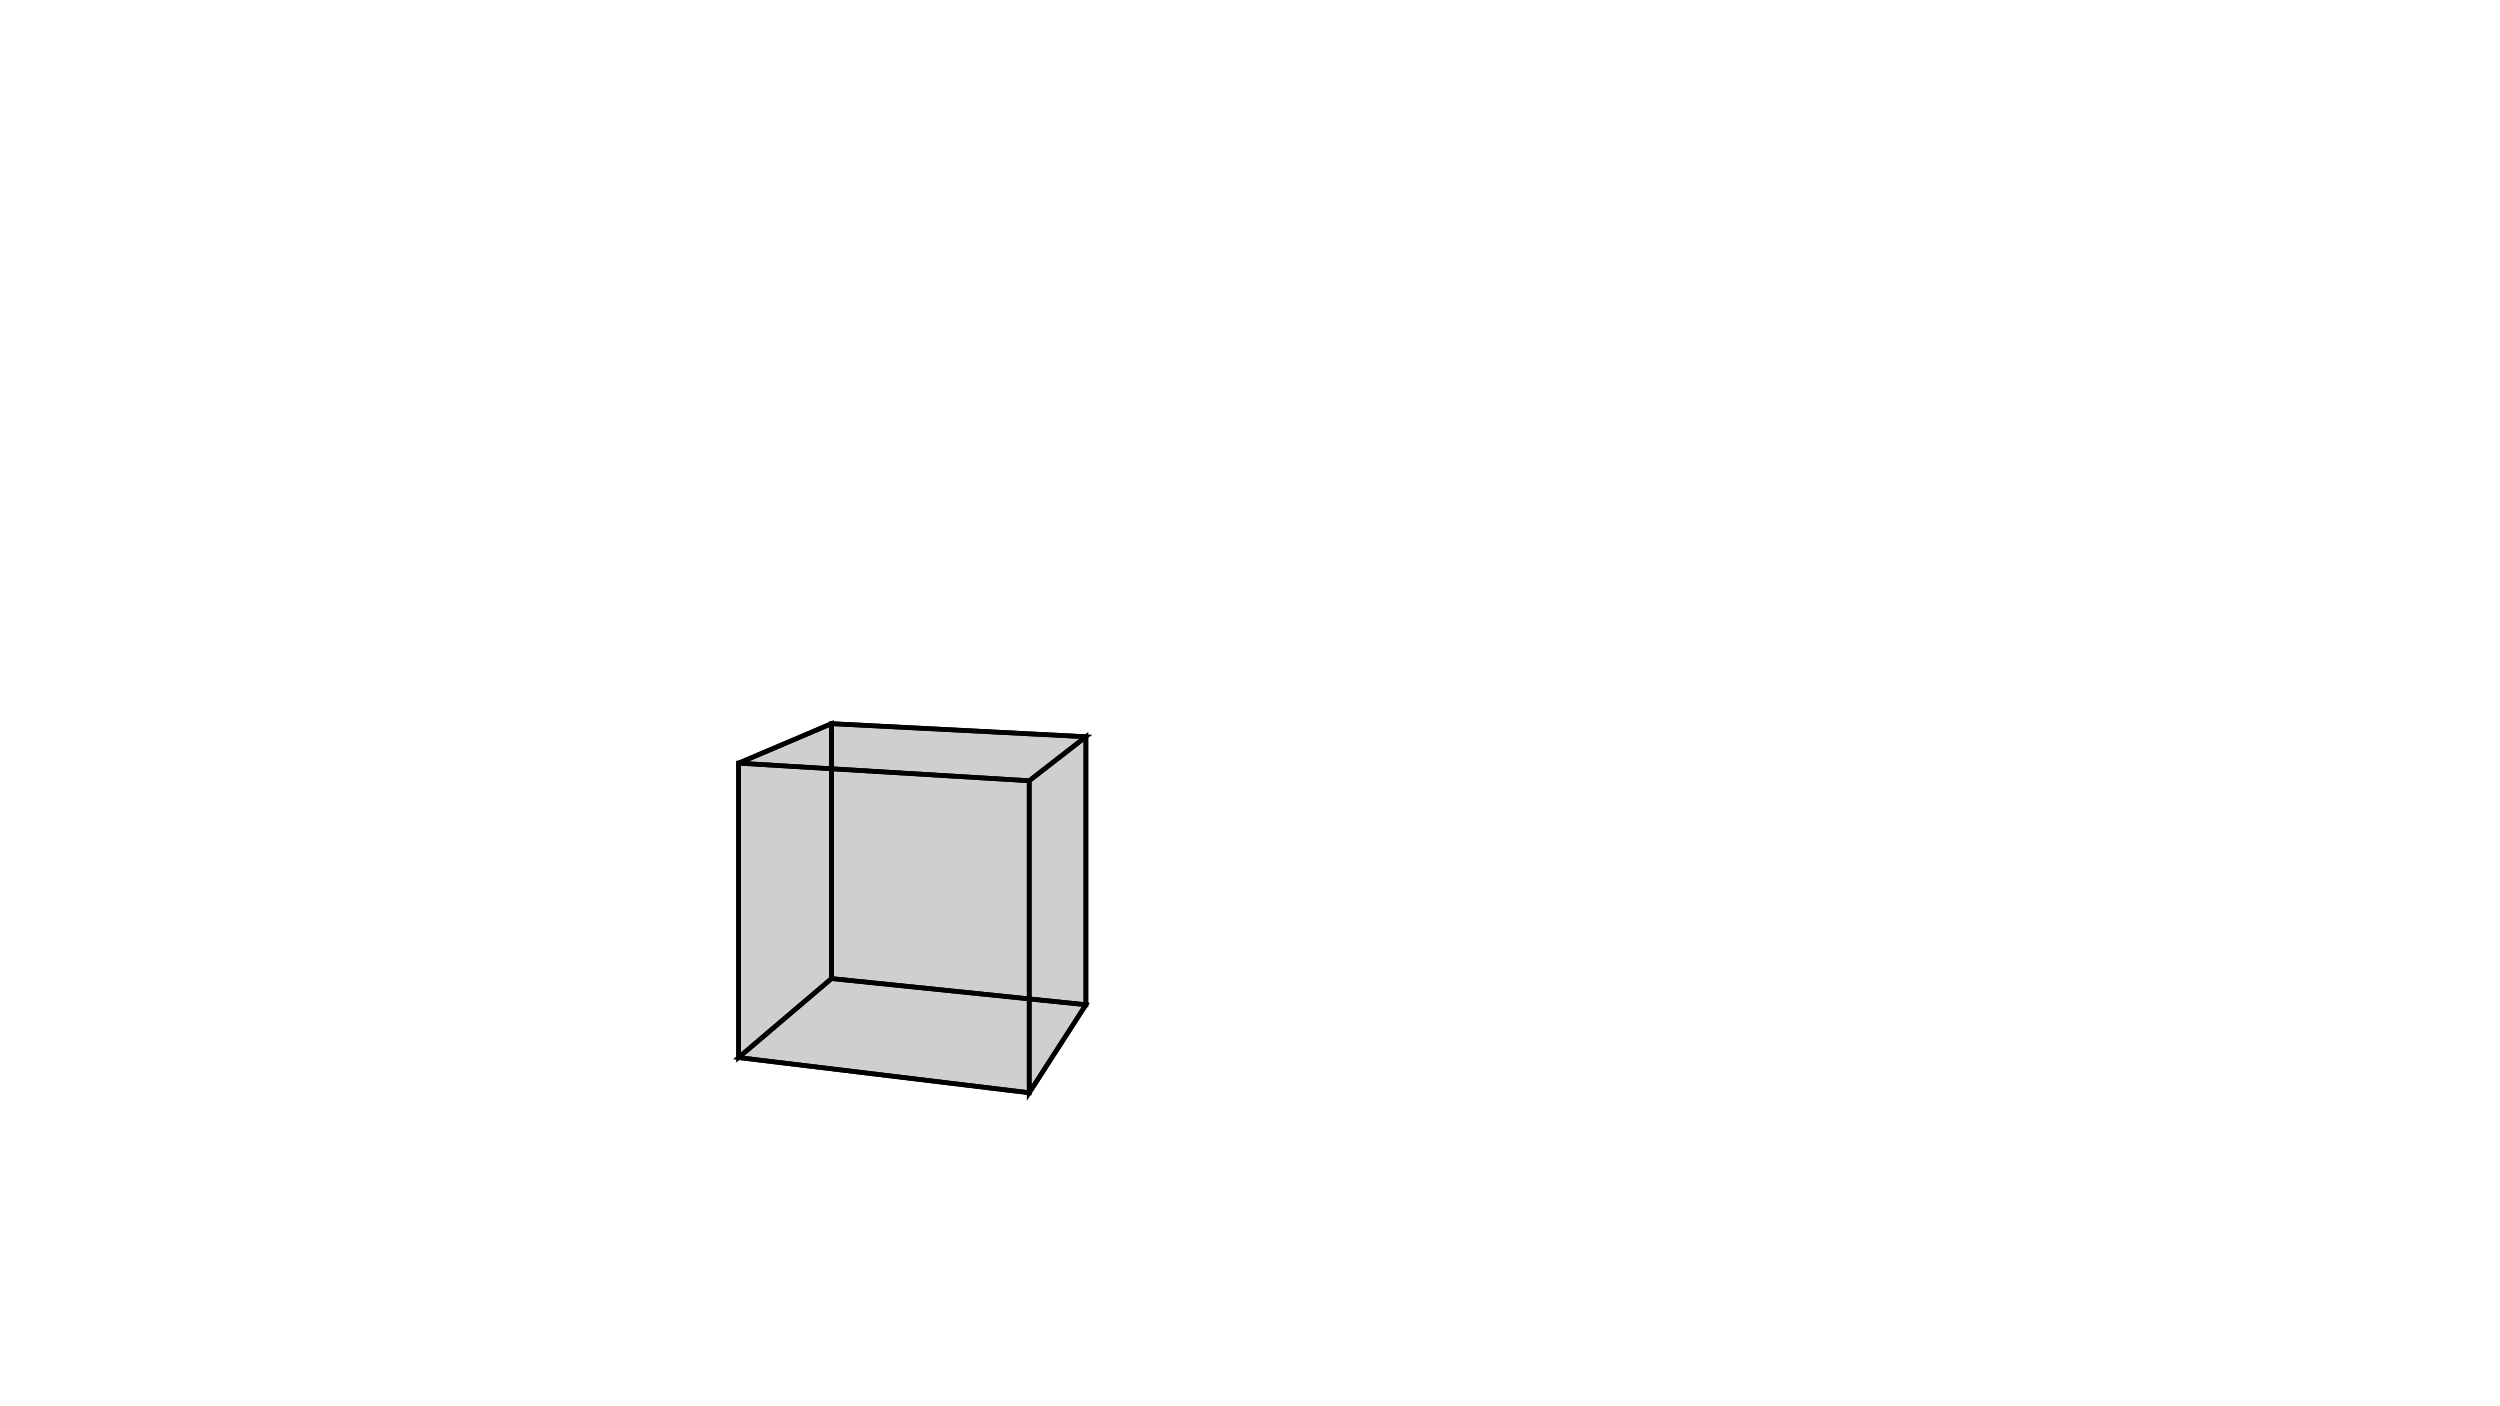 <svg height="900" width="1600" xmlns="http://www.w3.org/2000/svg" style="background-color:white">
	<polygon points="472.692,488.423 532.154,463.141 694.978,471.517 658.703,499.686 " style="stroke:black;stroke-width:3" fill-opacity="0.1"/>
	<polygon points="658.703,699.371 658.703,499.686 694.978,471.517 694.978,643.034 " style="stroke:black;stroke-width:3" fill-opacity="0.1"/>
	<polygon points="694.978,643.034 694.978,471.517 532.154,463.141 532.154,626.281 " style="stroke:black;stroke-width:3" fill-opacity="0.1"/>
	<polygon points="532.154,626.281 472.692,676.845 658.703,699.371 694.978,643.034 " style="stroke:black;stroke-width:3" fill-opacity="0.1"/>
	<polygon points="472.692,676.845 472.692,488.423 658.703,499.686 658.703,699.371 " style="stroke:black;stroke-width:3" fill-opacity="0.1"/>
	<polygon points="532.154,626.281 532.154,463.141 472.692,488.423 472.692,676.845 " style="stroke:black;stroke-width:3" fill-opacity="0.1"/>
</svg>
